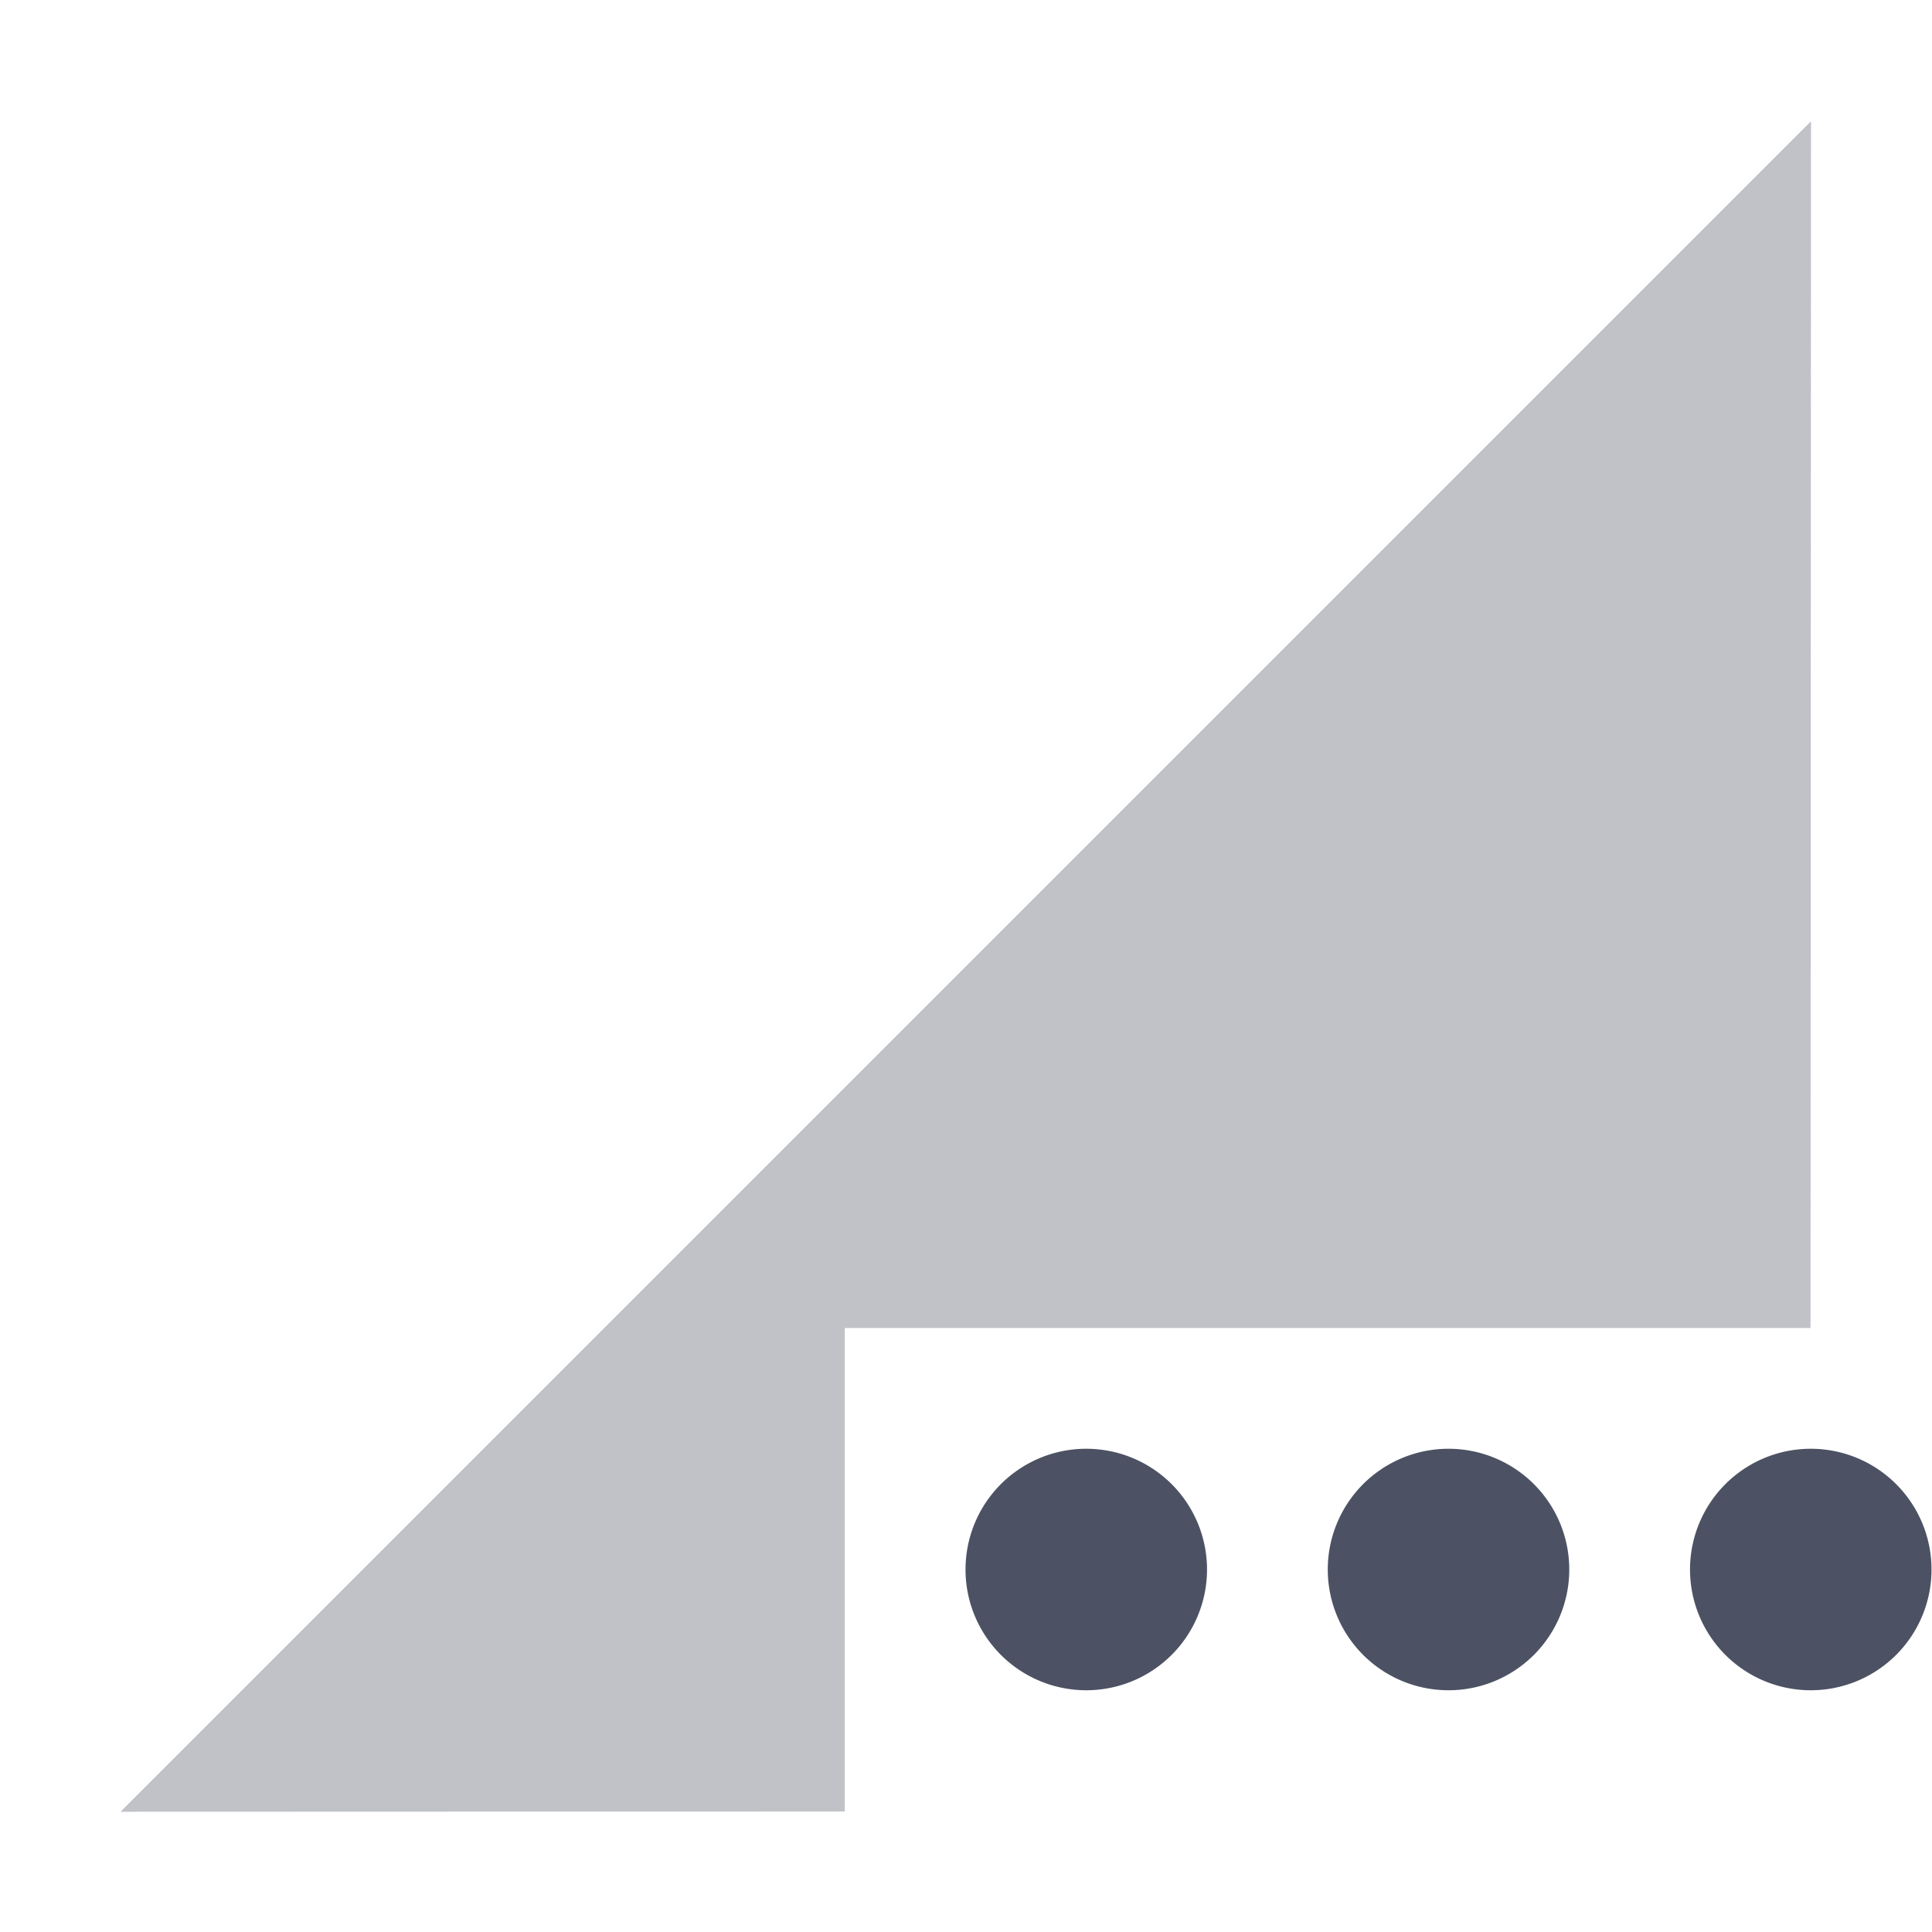 <?xml version='1.0' encoding='UTF-8' standalone='no'?>
<svg xmlns:cc='http://creativecommons.org/ns#' xmlns:dc='http://purl.org/dc/elements/1.1/' height='16' id='svg7384' xmlns:osb='http://www.openswatchbook.org/uri/2009/osb' xmlns:rdf='http://www.w3.org/1999/02/22-rdf-syntax-ns#' style='enable-background:new' xmlns:svg='http://www.w3.org/2000/svg' version='1.1' width='16' xmlns='http://www.w3.org/2000/svg'>
  <title id='title8473'>Pop Symbolic Icon Theme</title>
  <defs id='defs7386'>
    <linearGradient id='linearGradient6882' osb:paint='solid'>
      <stop id='stop6884' offset='0' style='stop-color:#555555;stop-opacity:1;'/>
    </linearGradient>
    <linearGradient id='linearGradient5606' osb:paint='solid'>
      <stop id='stop5608' offset='0' style='stop-color:#000000;stop-opacity:1;'/>
    </linearGradient>
    <filter id='filter7554' style='color-interpolation-filters:sRGB'>
      <feBlend id='feBlend7556' in2='BackgroundImage' mode='darken'/>
    </filter>
  </defs>
  <g id='layer9' style='display:inline' transform='translate(-285.004,594.998)'>
    
    <path d='m 300.002,-593.994 -14,14 5.998,-0.002 V -584 h 7.998 z' id='path6551-0' style='display:inline;opacity:0.35;fill:#4c5263;fill-opacity:1;stroke:none;enable-background:new'/>
    <path d='m 301,-582 a 1,1 0 0 1 -1,1 1,1 0 0 1 -1,-1 1,1 0 0 1 1,-1 1,1 0 0 1 1,1 z m -3,0 a 1,1 0 0 1 -1,1 1,1 0 0 1 -1,-1 1,1 0 0 1 1,-1 1,1 0 0 1 1,1 z m -3,0 a 1,1 0 0 1 -1,1 1,1 0 0 1 -1,-1 1,1 0 0 1 1,-1 1,1 0 0 1 1,1 z' id='path2982-5-0-7-6' style='display:inline;opacity:1;vector-effect:none;fill:#4c5263;fill-opacity:1;stroke:none;stroke-width:1;stroke-linecap:round;stroke-linejoin:miter;stroke-miterlimit:4;stroke-dasharray:none;stroke-dashoffset:0;stroke-opacity:0.314;enable-background:new'/>
  </g>
  <g id='layer10' style='display:inline;filter:url(#filter7554)' transform='translate(-285.004,594.998)'/>
  <g id='layer1' style='display:inline' transform='translate(-44.003,-22.002)'/>
  <g id='layer14' style='display:inline' transform='translate(-285.004,594.998)'/>
  <g id='layer15' style='display:inline' transform='translate(-285.004,594.998)'/>
  <g id='g71291' style='display:inline' transform='translate(-285.004,594.998)'/>
  <g id='layer2' style='display:inline' transform='translate(-44.003,127.998)'/>
  <g id='layer3' transform='translate(-44.003,-132.002)'/>
  <g id='layer12' style='display:inline' transform='translate(-285.004,594.998)'/>
</svg>
